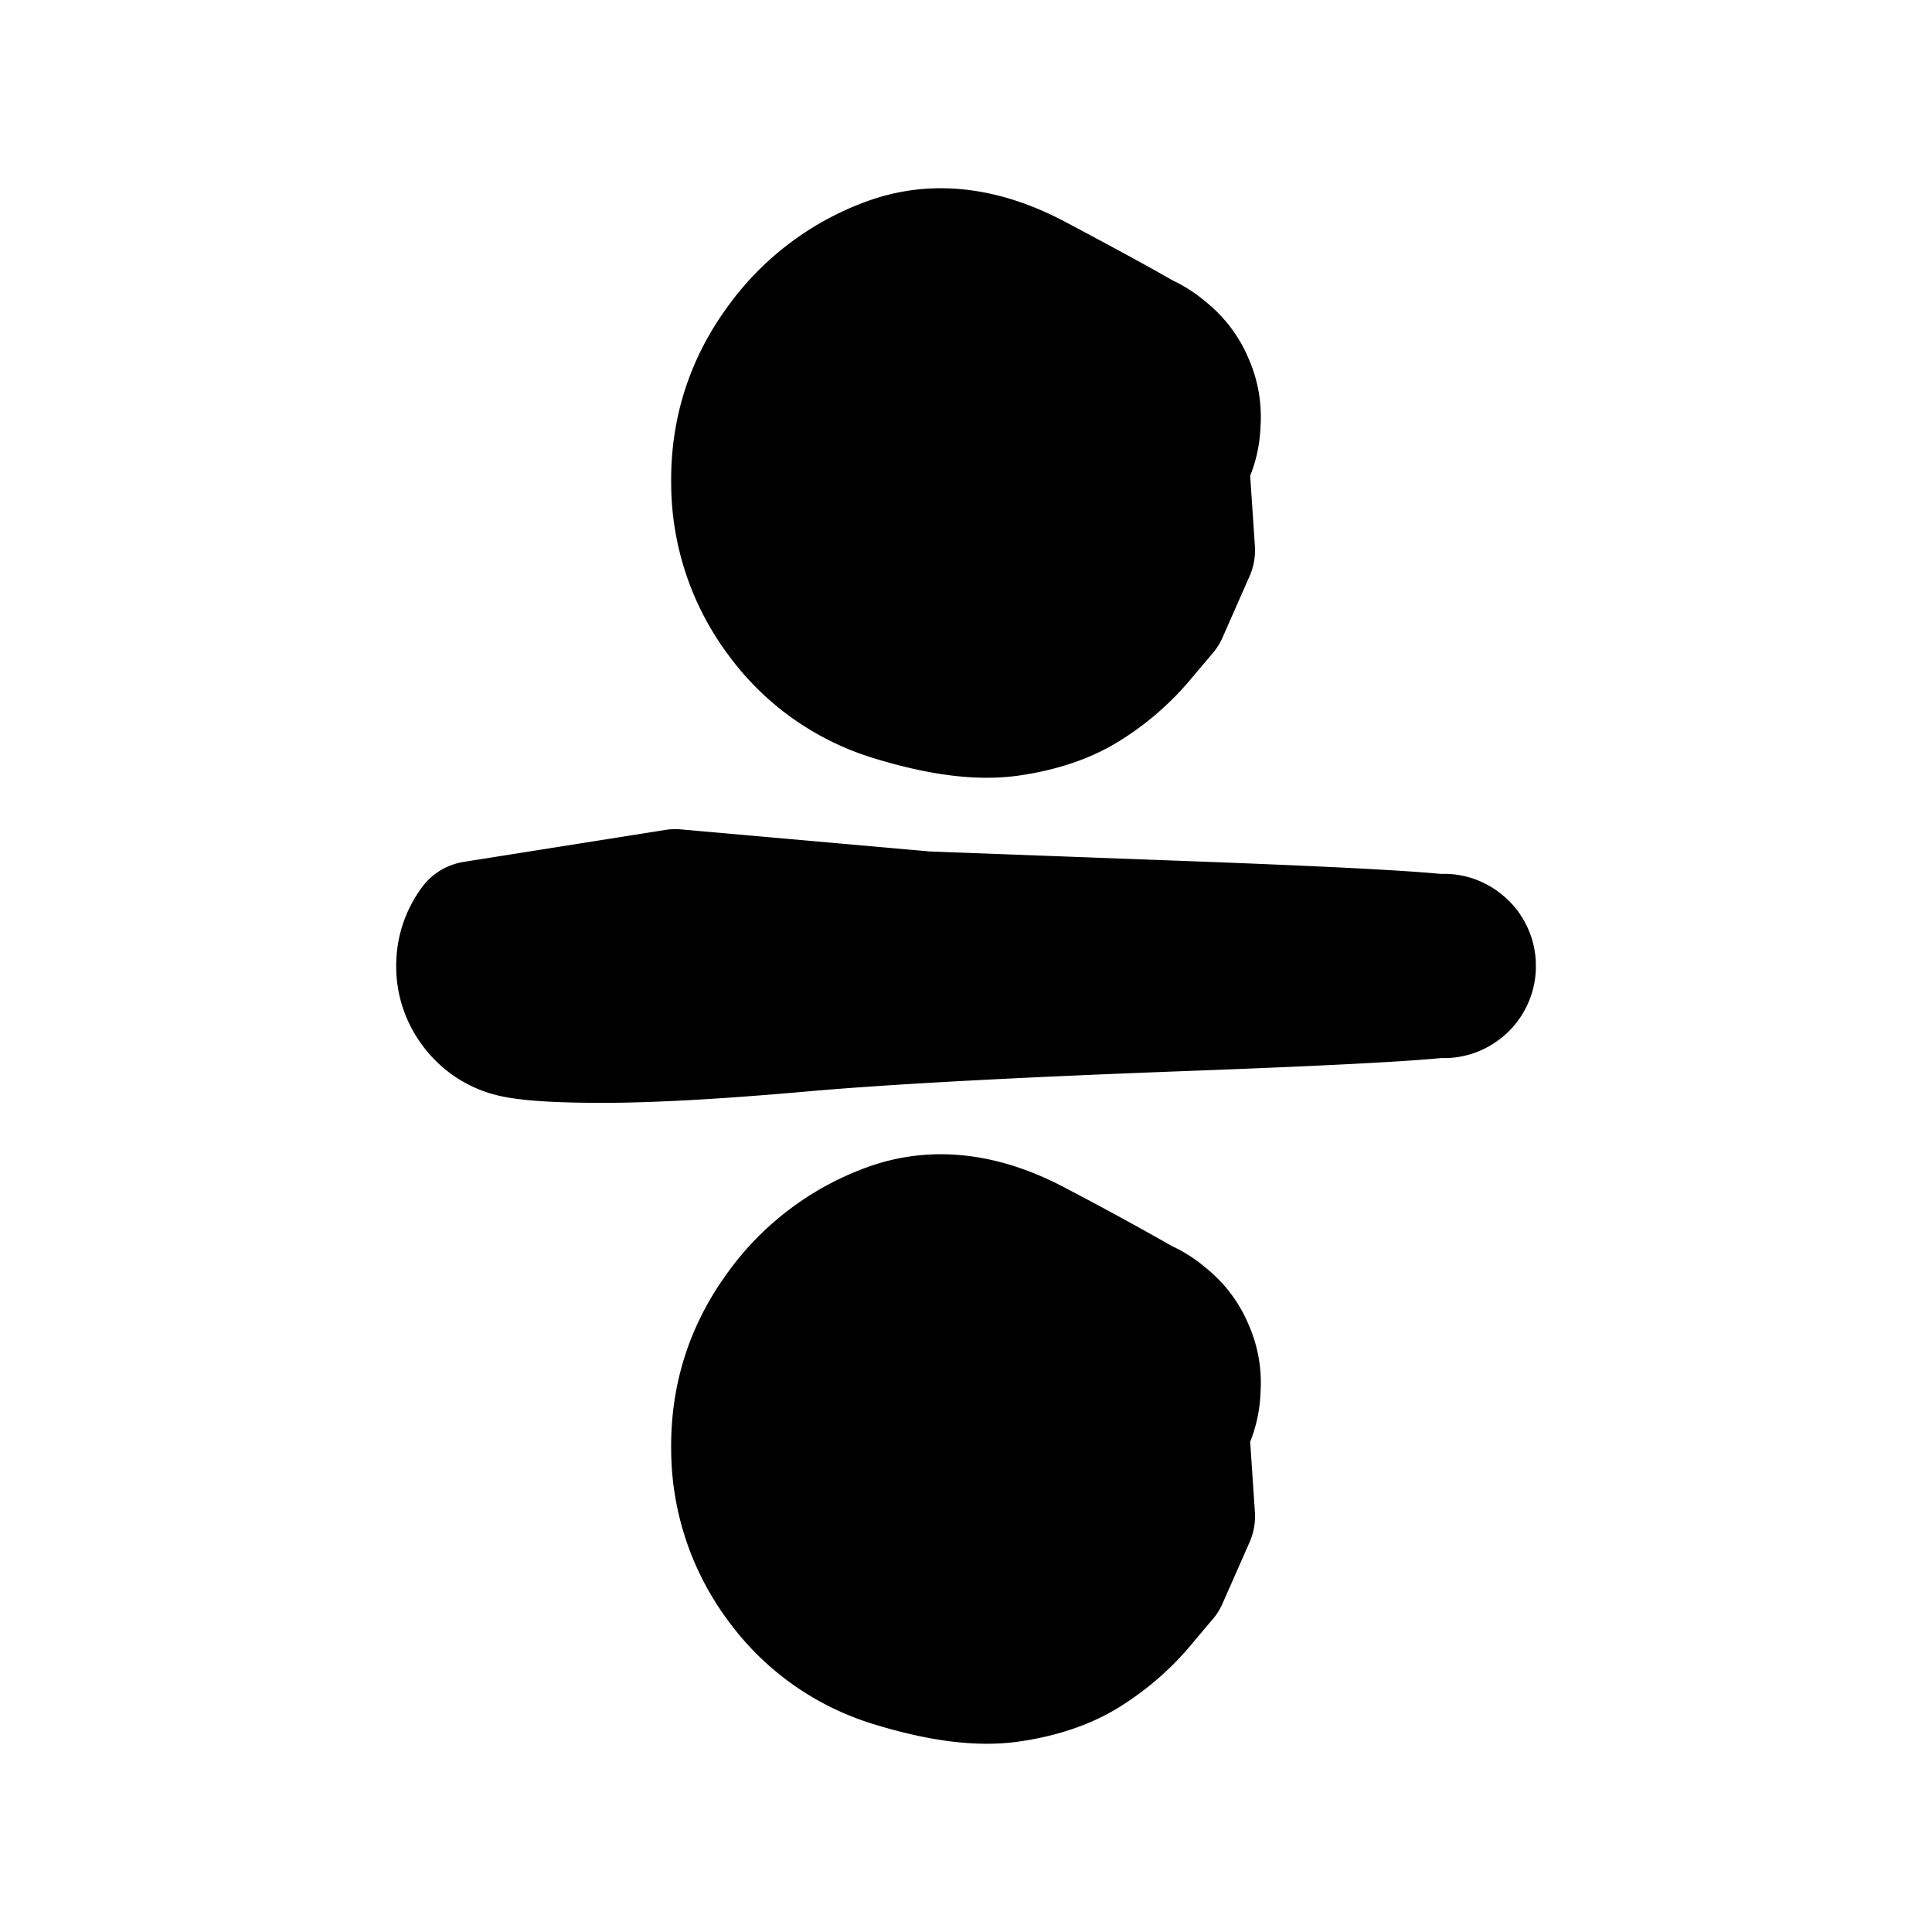 <svg width="30" height="30" fill="none" xmlns="http://www.w3.org/2000/svg"><path d="m18.488 8.544-.21.477-.21.476s-.12.14-.356.421a3.624 3.624 0 0 1-.838.727c-.321.204-.72.34-1.195.408-.476.068-1.075-.009-1.799-.23a3.376 3.376 0 0 1-1.764-1.244 3.472 3.472 0 0 1-.694-2.079c-.01-.777.208-1.48.655-2.107A3.598 3.598 0 0 1 13.8 4.067c.701-.257 1.46-.17 2.277.264.817.433 1.425.766 1.824 1 .399.233.621.58.666 1.04.046.46-.104.844-.45 1.15a1.291 1.291 0 0 1-1.195.313 1.291 1.291 0 0 1-.956-.784 1.291 1.291 0 0 1 .073-1.233c.234-.4.58-.621 1.04-.667.46-.045.844.105 1.151.45.307.346.411.745.312 1.196a1.29 1.29 0 0 1-.783.955c-.424.186-1.062.114-1.916-.216-.853-.33-1.211-.294-1.074.107.137.4.37.574.7.52.33-.055.537-.216.621-.485.084-.269.19-.52.315-.752a1.2 1.2 0 0 1 .546-.52 1.19 1.19 0 0 1 .748-.099c.26.048.48.167.663.359l.126 1.879Zm-8.002 5.331a26416.275 26416.275 0 0 0 3.893.345l4.02.15c2.68.1 4.084.182 4.214.248.13.066.206.171.229.315a.407.407 0 0 1-.12.37.407.407 0 0 1-.37.12.407.407 0 0 1-.315-.229.407.407 0 0 1 0-.388.407.407 0 0 1 .315-.23.407.407 0 0 1 .37.121.407.407 0 0 1 .12.37.406.406 0 0 1-.229.315c-.13.066-1.534.149-4.214.249-2.68.1-4.668.207-5.966.322-1.298.115-2.324.172-3.079.172-.754 0-1.242-.036-1.462-.107a1.045 1.045 0 0 1-.535-.389A1.045 1.045 0 0 1 7.152 15c0-.232.068-.441.205-.629l3.13-.496Zm8.002 9.669-.21.477-.21.476s-.12.14-.356.422c-.237.28-.516.522-.838.726-.321.204-.72.34-1.195.408-.476.068-1.075-.009-1.799-.23a3.376 3.376 0 0 1-1.764-1.244 3.472 3.472 0 0 1-.694-2.079c-.01-.777.208-1.48.655-2.107a3.597 3.597 0 0 1 1.723-1.326c.701-.257 1.46-.17 2.277.264a53.02 53.02 0 0 1 1.824 1c.399.233.621.58.666 1.04.046.46-.104.844-.45 1.15a1.291 1.291 0 0 1-1.195.313 1.291 1.291 0 0 1-.956-.784 1.291 1.291 0 0 1 .073-1.233c.234-.4.58-.621 1.04-.667.46-.045.844.105 1.151.45.307.346.411.745.312 1.196a1.29 1.29 0 0 1-.783.955c-.424.186-1.062.114-1.916-.216-.853-.33-1.211-.294-1.074.107.137.401.37.574.7.52.33-.055.537-.216.621-.485.084-.269.19-.52.315-.752a1.2 1.2 0 0 1 .546-.52 1.19 1.19 0 0 1 .748-.099c.26.048.48.168.663.359l.126 1.879Z" fill="currentColor" stroke="currentColor" stroke-width="2" stroke-linecap="round" stroke-linejoin="round"/></svg>